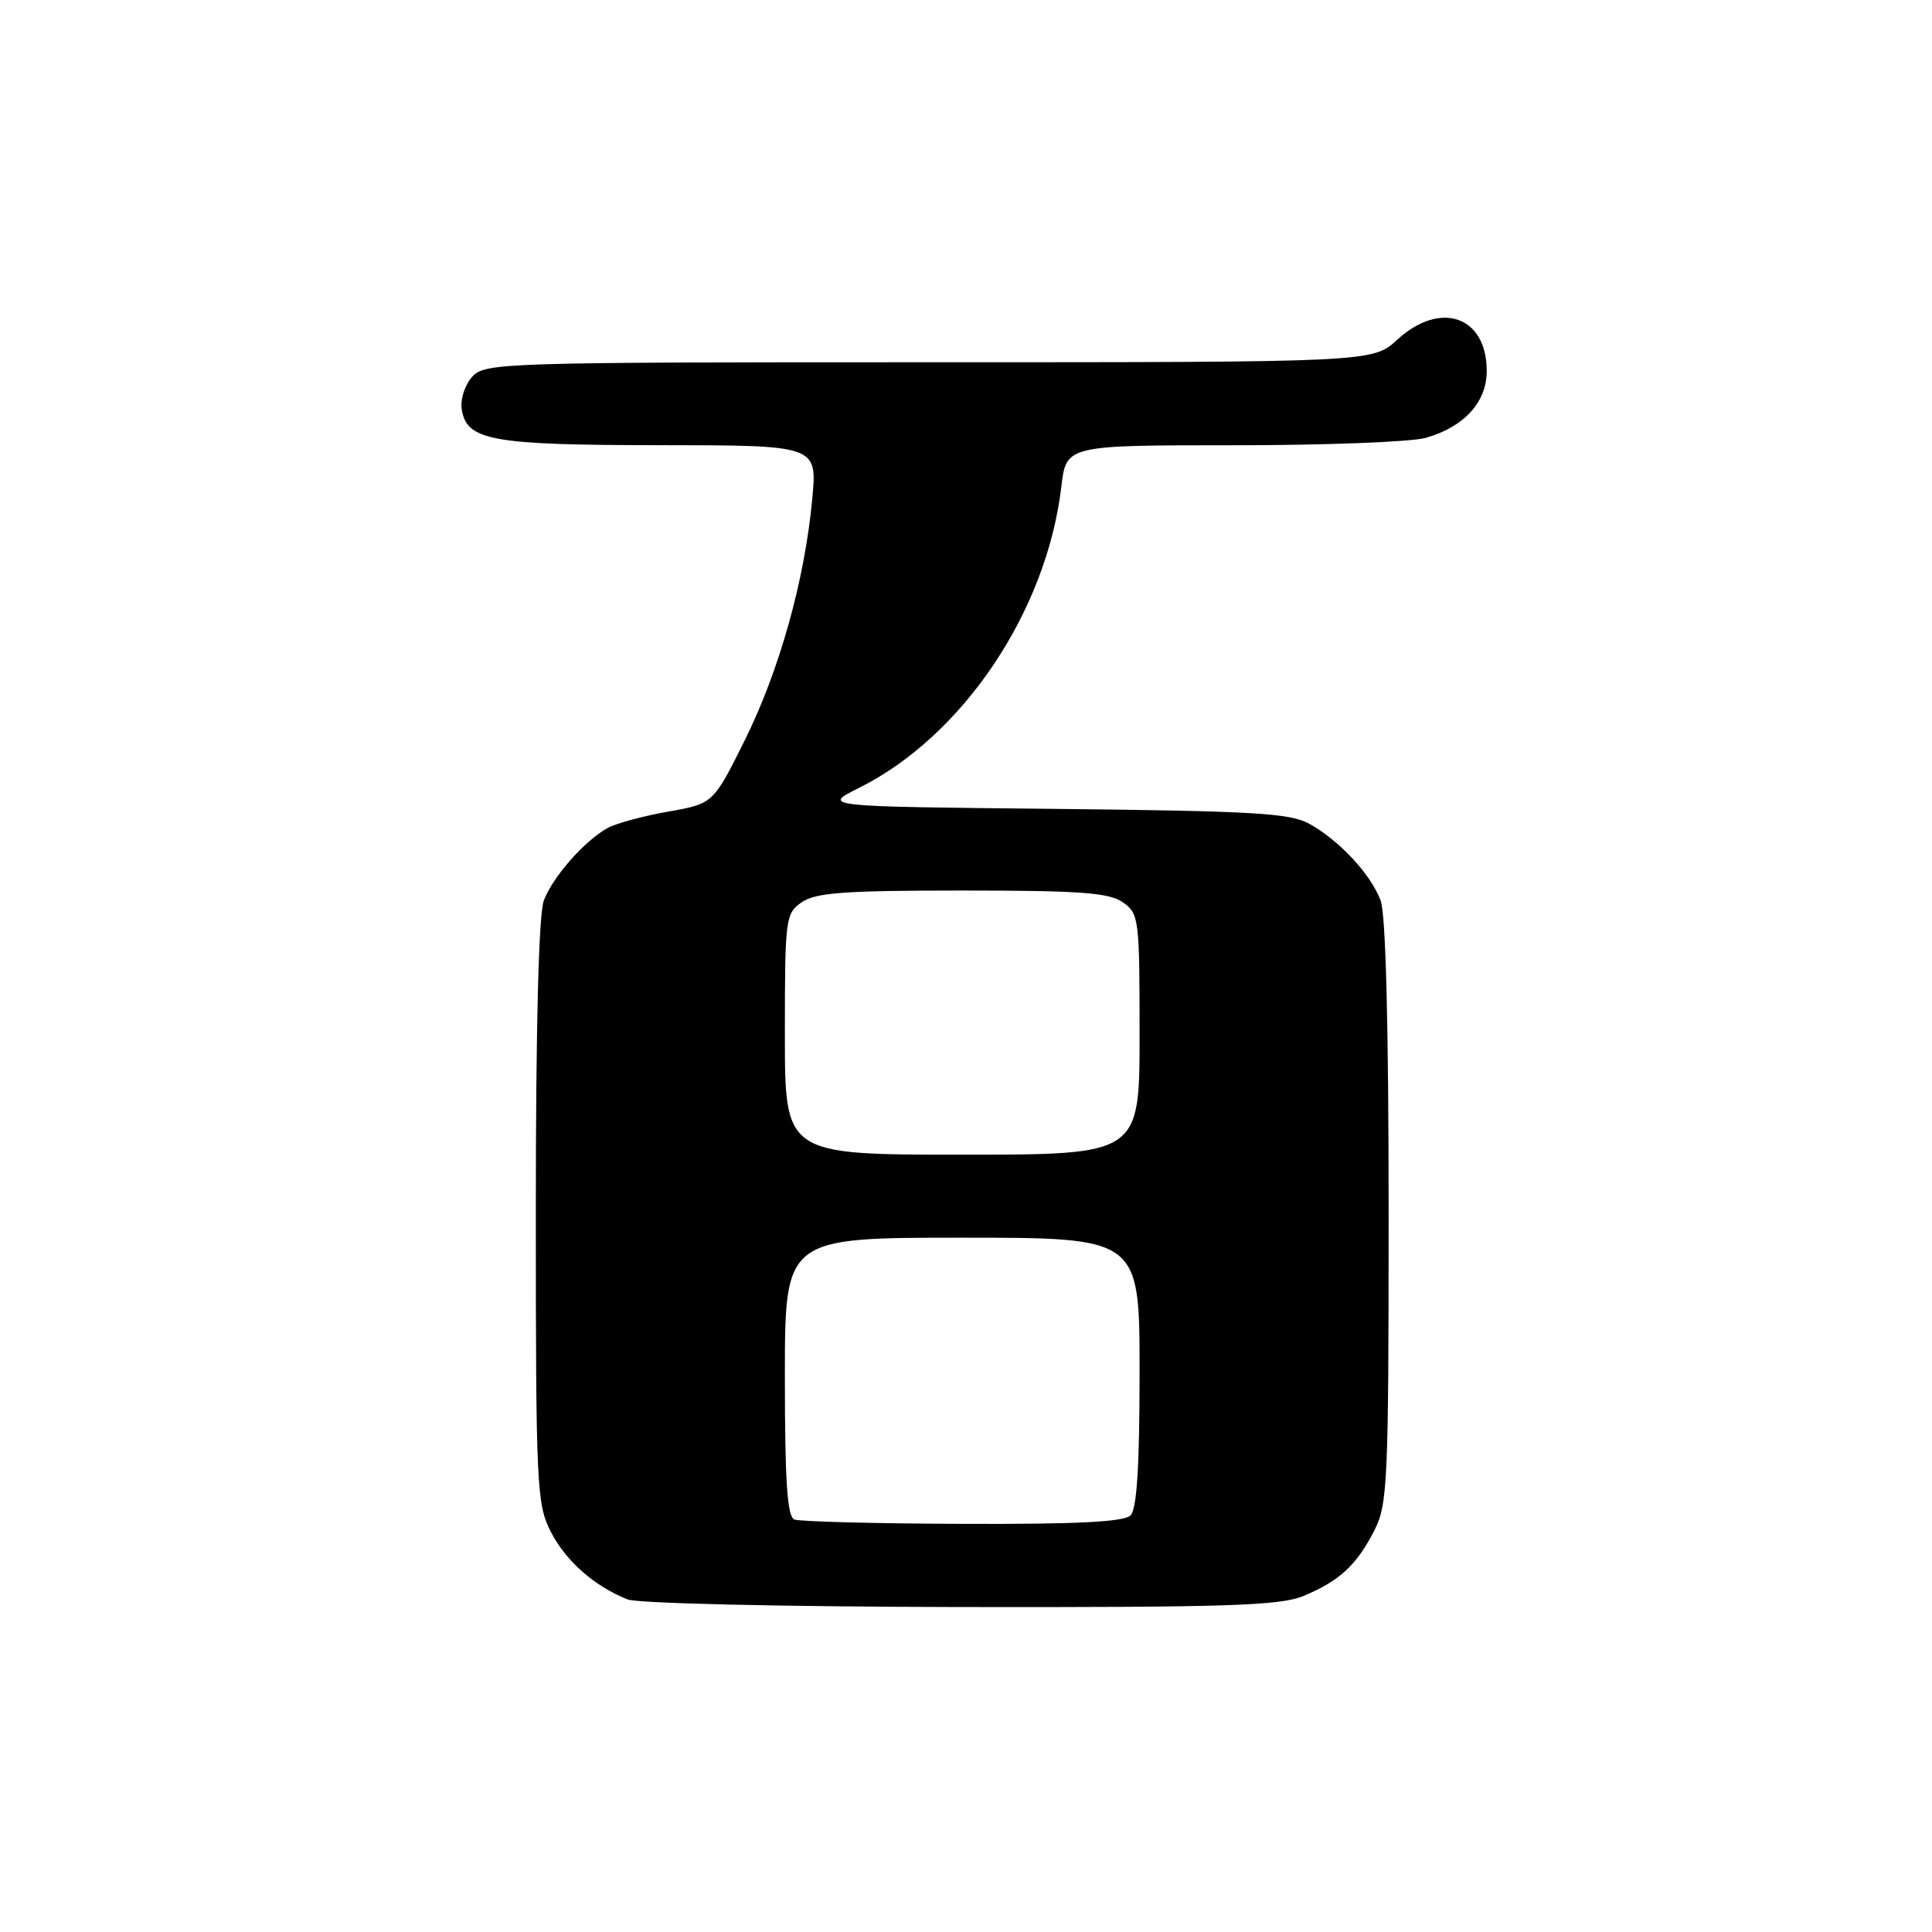 <?xml version="1.0" encoding="UTF-8" standalone="no"?>
<!DOCTYPE svg PUBLIC "-//W3C//DTD SVG 1.1//EN" "http://www.w3.org/Graphics/SVG/1.1/DTD/svg11.dtd" >
<svg xmlns="http://www.w3.org/2000/svg" xmlns:xlink="http://www.w3.org/1999/xlink" version="1.1" viewBox="0 0 256 256">
 <g >
 <path fill="currentColor"
d=" M 172.75 211.46 C 177.50 209.48 179.77 207.37 182.11 202.79 C 183.87 199.34 184.00 196.39 184.00 160.60 C 184.00 135.85 183.62 121.13 182.94 119.32 C 181.62 115.82 177.46 111.36 173.50 109.16 C 170.93 107.74 166.13 107.46 139.69 107.18 C 108.87 106.87 108.87 106.87 113.84 104.39 C 127.58 97.54 138.69 81.00 140.63 64.50 C 141.28 59.00 141.28 59.00 163.39 59.00 C 175.56 59.00 187.04 58.56 188.92 58.02 C 194.02 56.56 197.00 53.29 197.00 49.15 C 197.00 41.91 190.89 39.76 185.16 45.00 C 181.88 48.00 181.88 48.00 123.09 48.00 C 66.42 48.00 64.25 48.07 62.57 49.92 C 61.62 50.97 60.99 52.87 61.17 54.14 C 61.78 58.38 64.98 58.97 87.39 58.99 C 108.29 59.00 108.29 59.00 107.63 66.10 C 106.63 76.88 103.26 88.90 98.65 98.16 C 94.50 106.49 94.50 106.49 88.50 107.55 C 85.20 108.13 81.60 109.11 80.50 109.72 C 77.44 111.42 73.25 116.18 72.06 119.32 C 71.38 121.13 71.00 135.85 71.00 160.60 C 71.00 196.96 71.11 199.29 72.98 202.96 C 74.96 206.83 78.72 210.16 83.15 211.93 C 84.48 212.46 103.60 212.90 127.28 212.94 C 162.72 212.99 169.62 212.77 172.75 211.46 Z  M 105.25 201.34 C 104.31 200.96 104.00 196.21 104.00 182.42 C 104.00 164.00 104.00 164.00 127.50 164.00 C 151.00 164.00 151.00 164.00 151.00 181.80 C 151.00 194.31 150.64 199.96 149.80 200.80 C 148.94 201.66 142.68 201.98 127.55 201.92 C 115.97 201.88 105.94 201.62 105.25 201.34 Z  M 104.00 137.06 C 104.00 121.71 104.08 121.05 106.22 119.56 C 108.05 118.28 111.87 118.00 127.50 118.00 C 143.13 118.00 146.95 118.28 148.78 119.56 C 150.92 121.05 151.00 121.71 151.00 137.06 C 151.00 153.00 151.00 153.00 127.50 153.00 C 104.00 153.00 104.00 153.00 104.00 137.06 Z "/>
</g>
</svg>